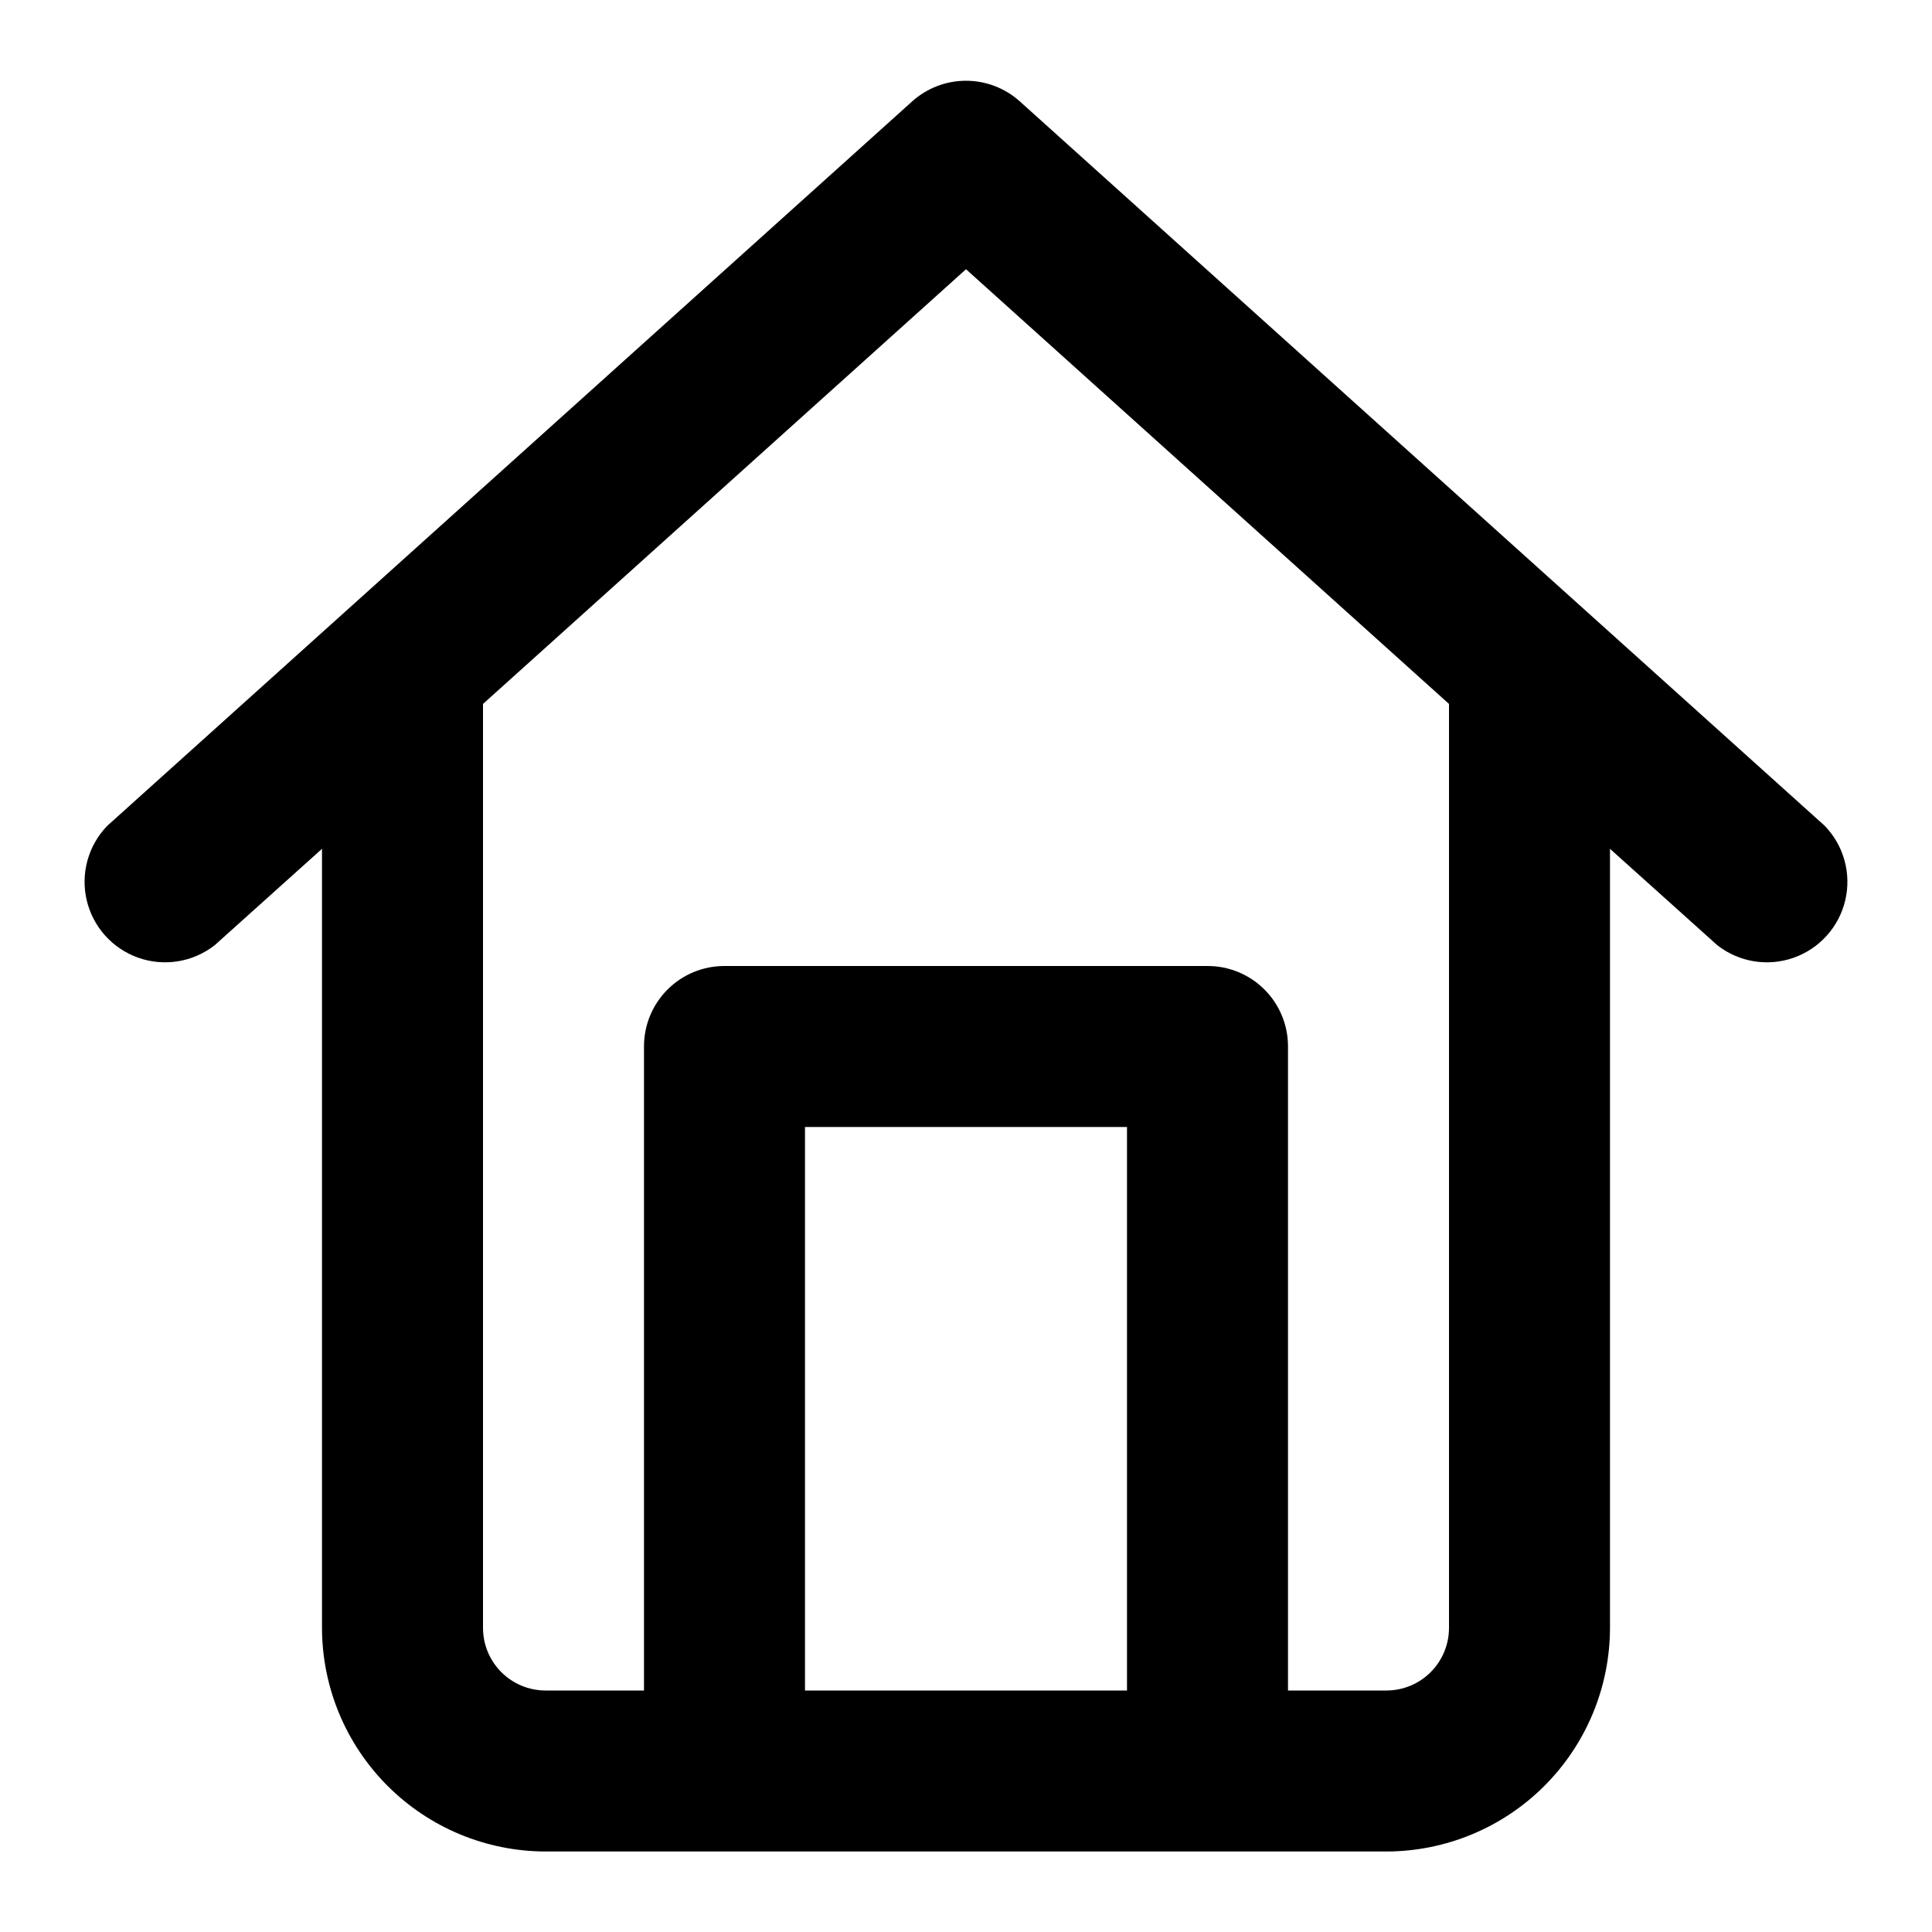 <?xml version="1.0" encoding="UTF-8"?>
<svg width="1200pt" height="1200pt" version="1.1" viewBox="0 0 1200 1200" xmlns="http://www.w3.org/2000/svg">
 <path d="m133.33 587.11 66.668-59.891v483.89c0.059 36.82 14.711 72.113 40.746 98.145 26.031 26.035 61.324 40.688 98.145 40.746h522.22-0.004c36.82-0.059 72.113-14.711 98.145-40.746 26.035-26.031 40.688-61.324 40.746-98.145v-483.89l66.668 59.891v-0.004c13.434 10.504 31.293 13.434 47.379 7.777s28.18-19.121 32.086-35.719c3.902-16.602-0.922-34.047-12.801-46.277l-500-450c-9.164-8.199-21.031-12.734-33.332-12.734s-24.168 4.535-33.332 12.734l-500 450c-11.879 12.23-16.703 29.676-12.801 46.277 3.906 16.598 16 30.062 32.086 35.719s33.945 2.727 47.379-7.777zm566.67 462.89h-200v-350h200zm-400-612.78 300-270 300 270v573.89c0 10.316-4.098 20.207-11.391 27.5s-17.184 11.391-27.5 11.391h-61.109v-400c0.031-13.27-5.231-26.004-14.613-35.387-9.383-9.383-22.117-14.645-35.387-14.613h-300c-13.27-0.031-26.004 5.231-35.387 14.613-9.383 9.383-14.645 22.117-14.613 35.387v400h-61.109c-10.316 0-20.207-4.098-27.5-11.391s-11.391-17.184-11.391-27.5z"/>
</svg>
